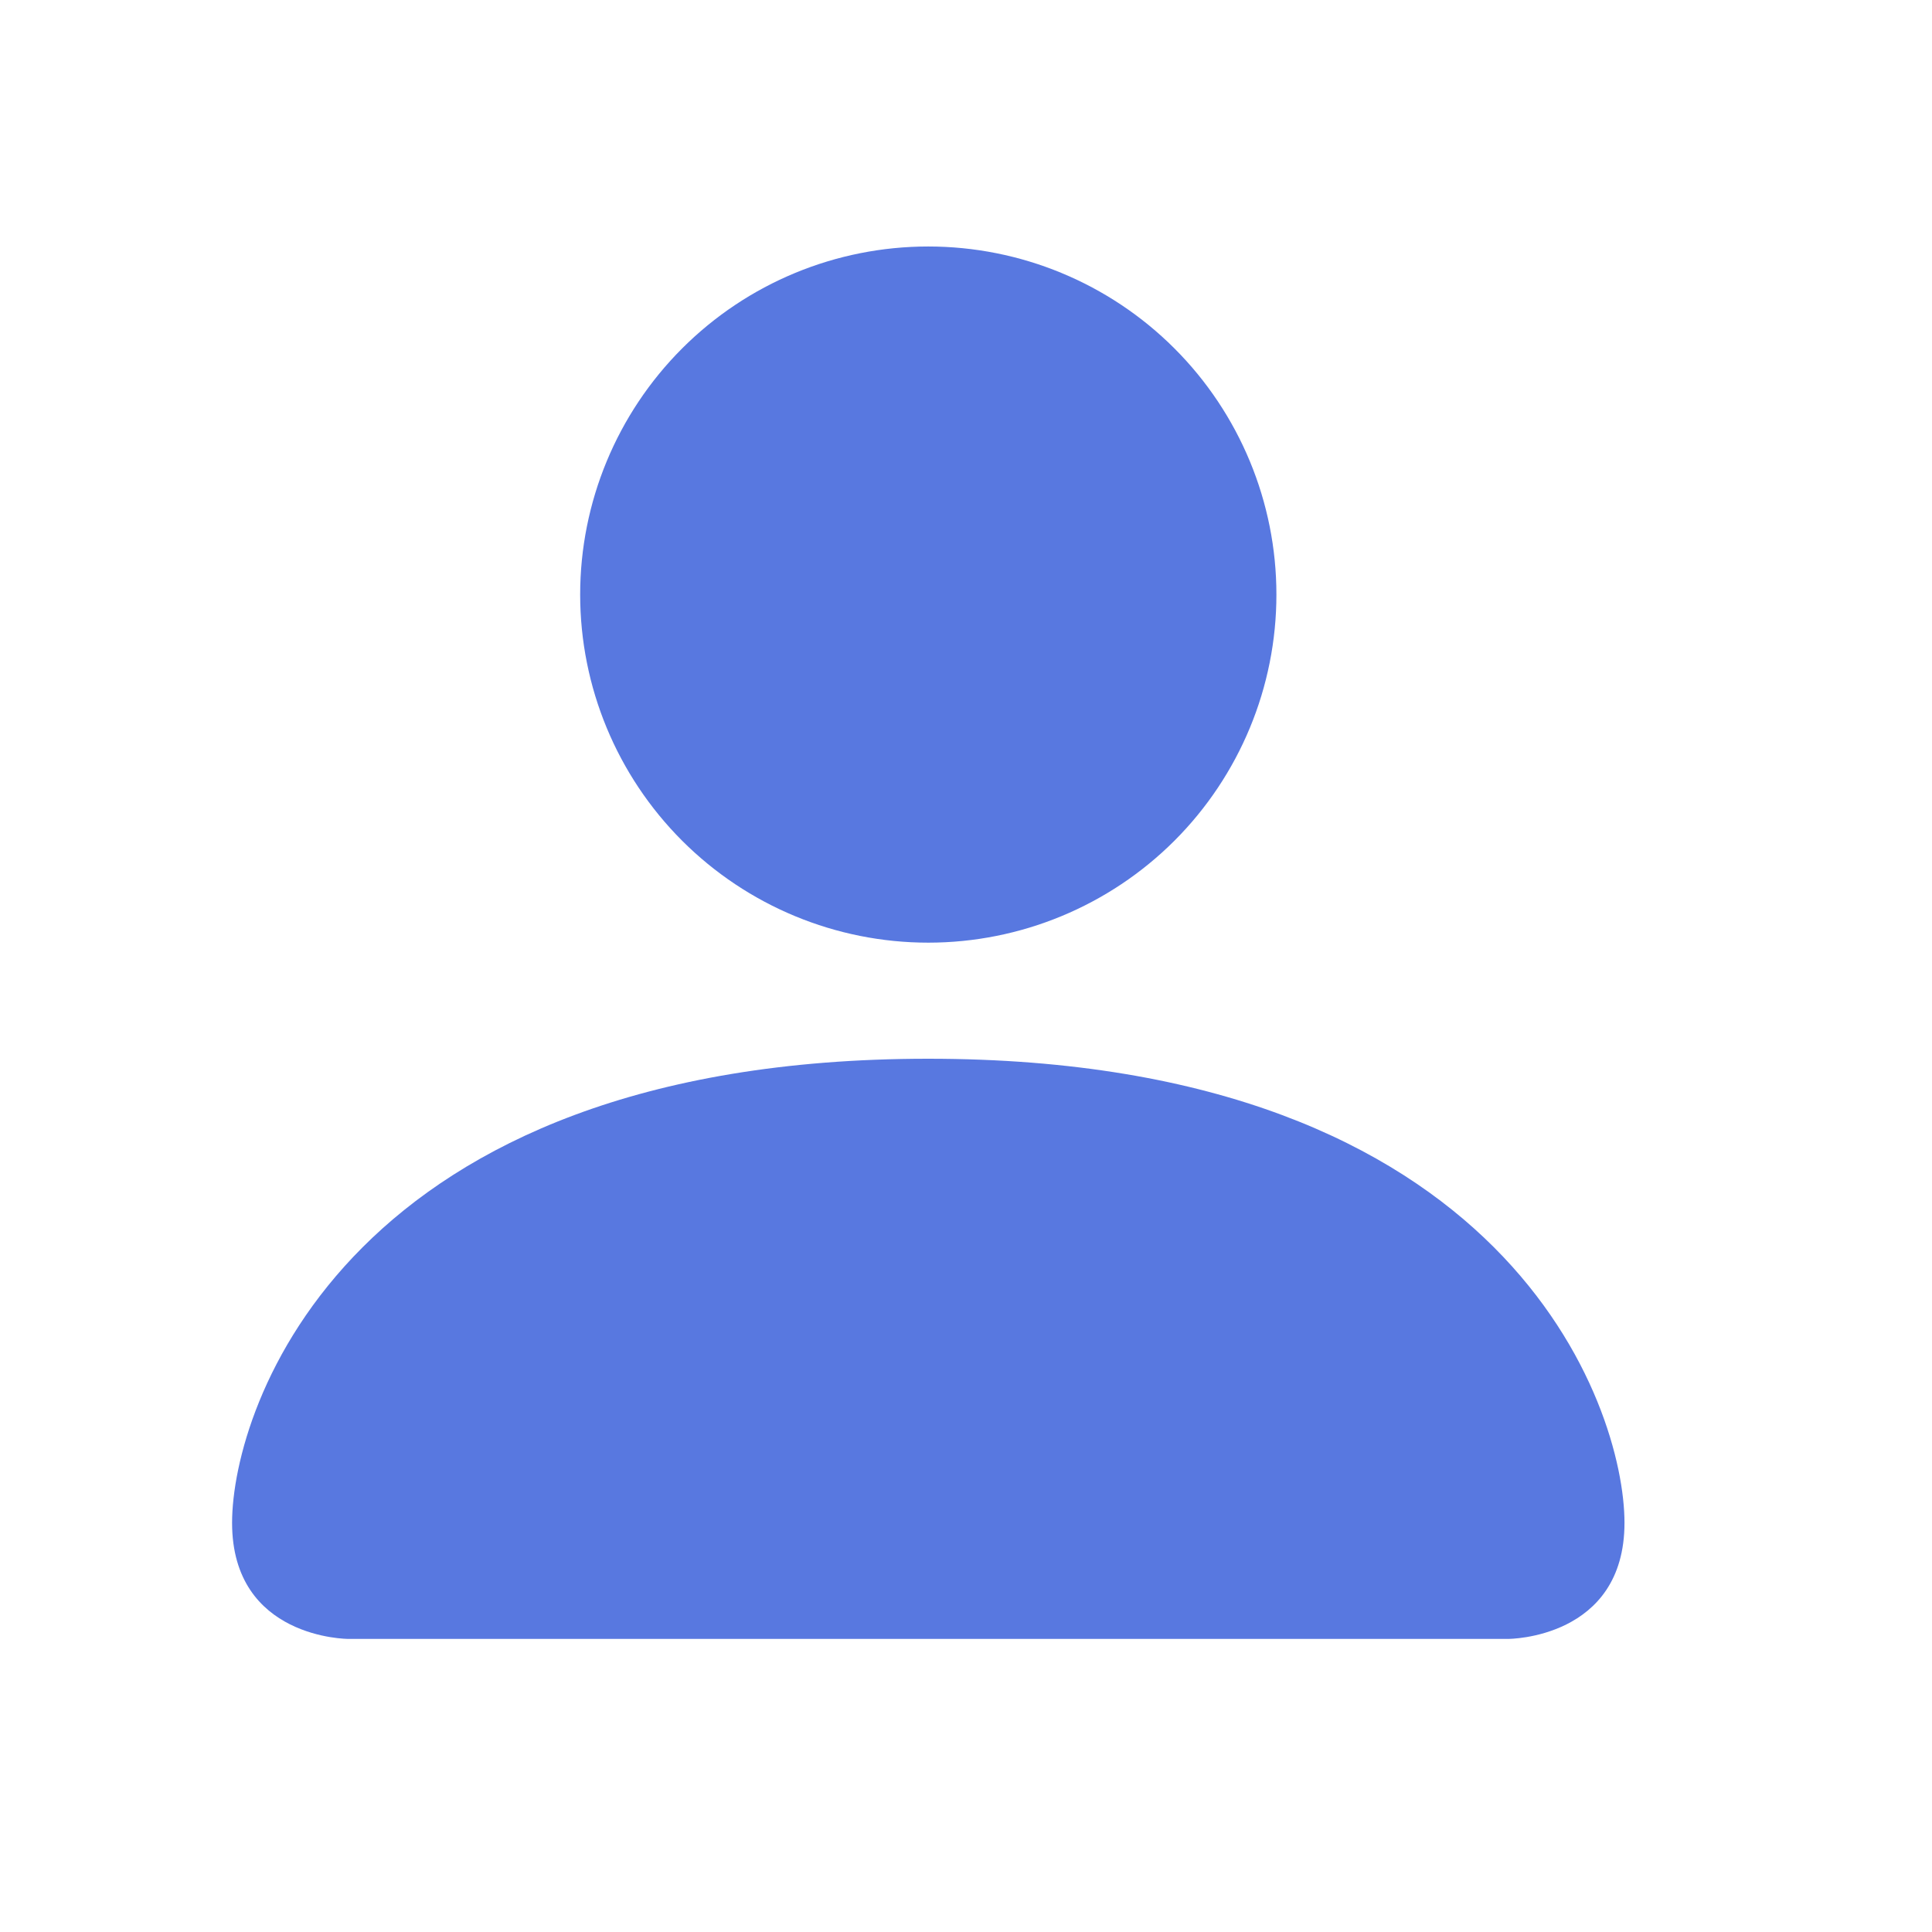 <svg width="24" height="24" viewBox="0 0 24 24" fill="none" xmlns="http://www.w3.org/2000/svg">
<path d="M4.324 20.359C4.324 20.359 2.883 20.359 2.883 18.917C2.883 17.476 4.324 13.152 11.531 13.152C18.738 13.152 20.18 17.476 20.18 18.917C20.18 20.359 18.738 20.359 18.738 20.359H4.324ZM11.531 11.71C12.678 11.71 13.778 11.254 14.589 10.444C15.4 9.633 15.856 8.533 15.856 7.386C15.856 6.239 15.4 5.139 14.589 4.328C13.778 3.517 12.678 3.062 11.531 3.062C10.384 3.062 9.285 3.517 8.474 4.328C7.663 5.139 7.207 6.239 7.207 7.386C7.207 8.533 7.663 9.633 8.474 10.444C9.285 11.254 10.384 11.71 11.531 11.71Z" fill="#5878E0"/>
</svg>
